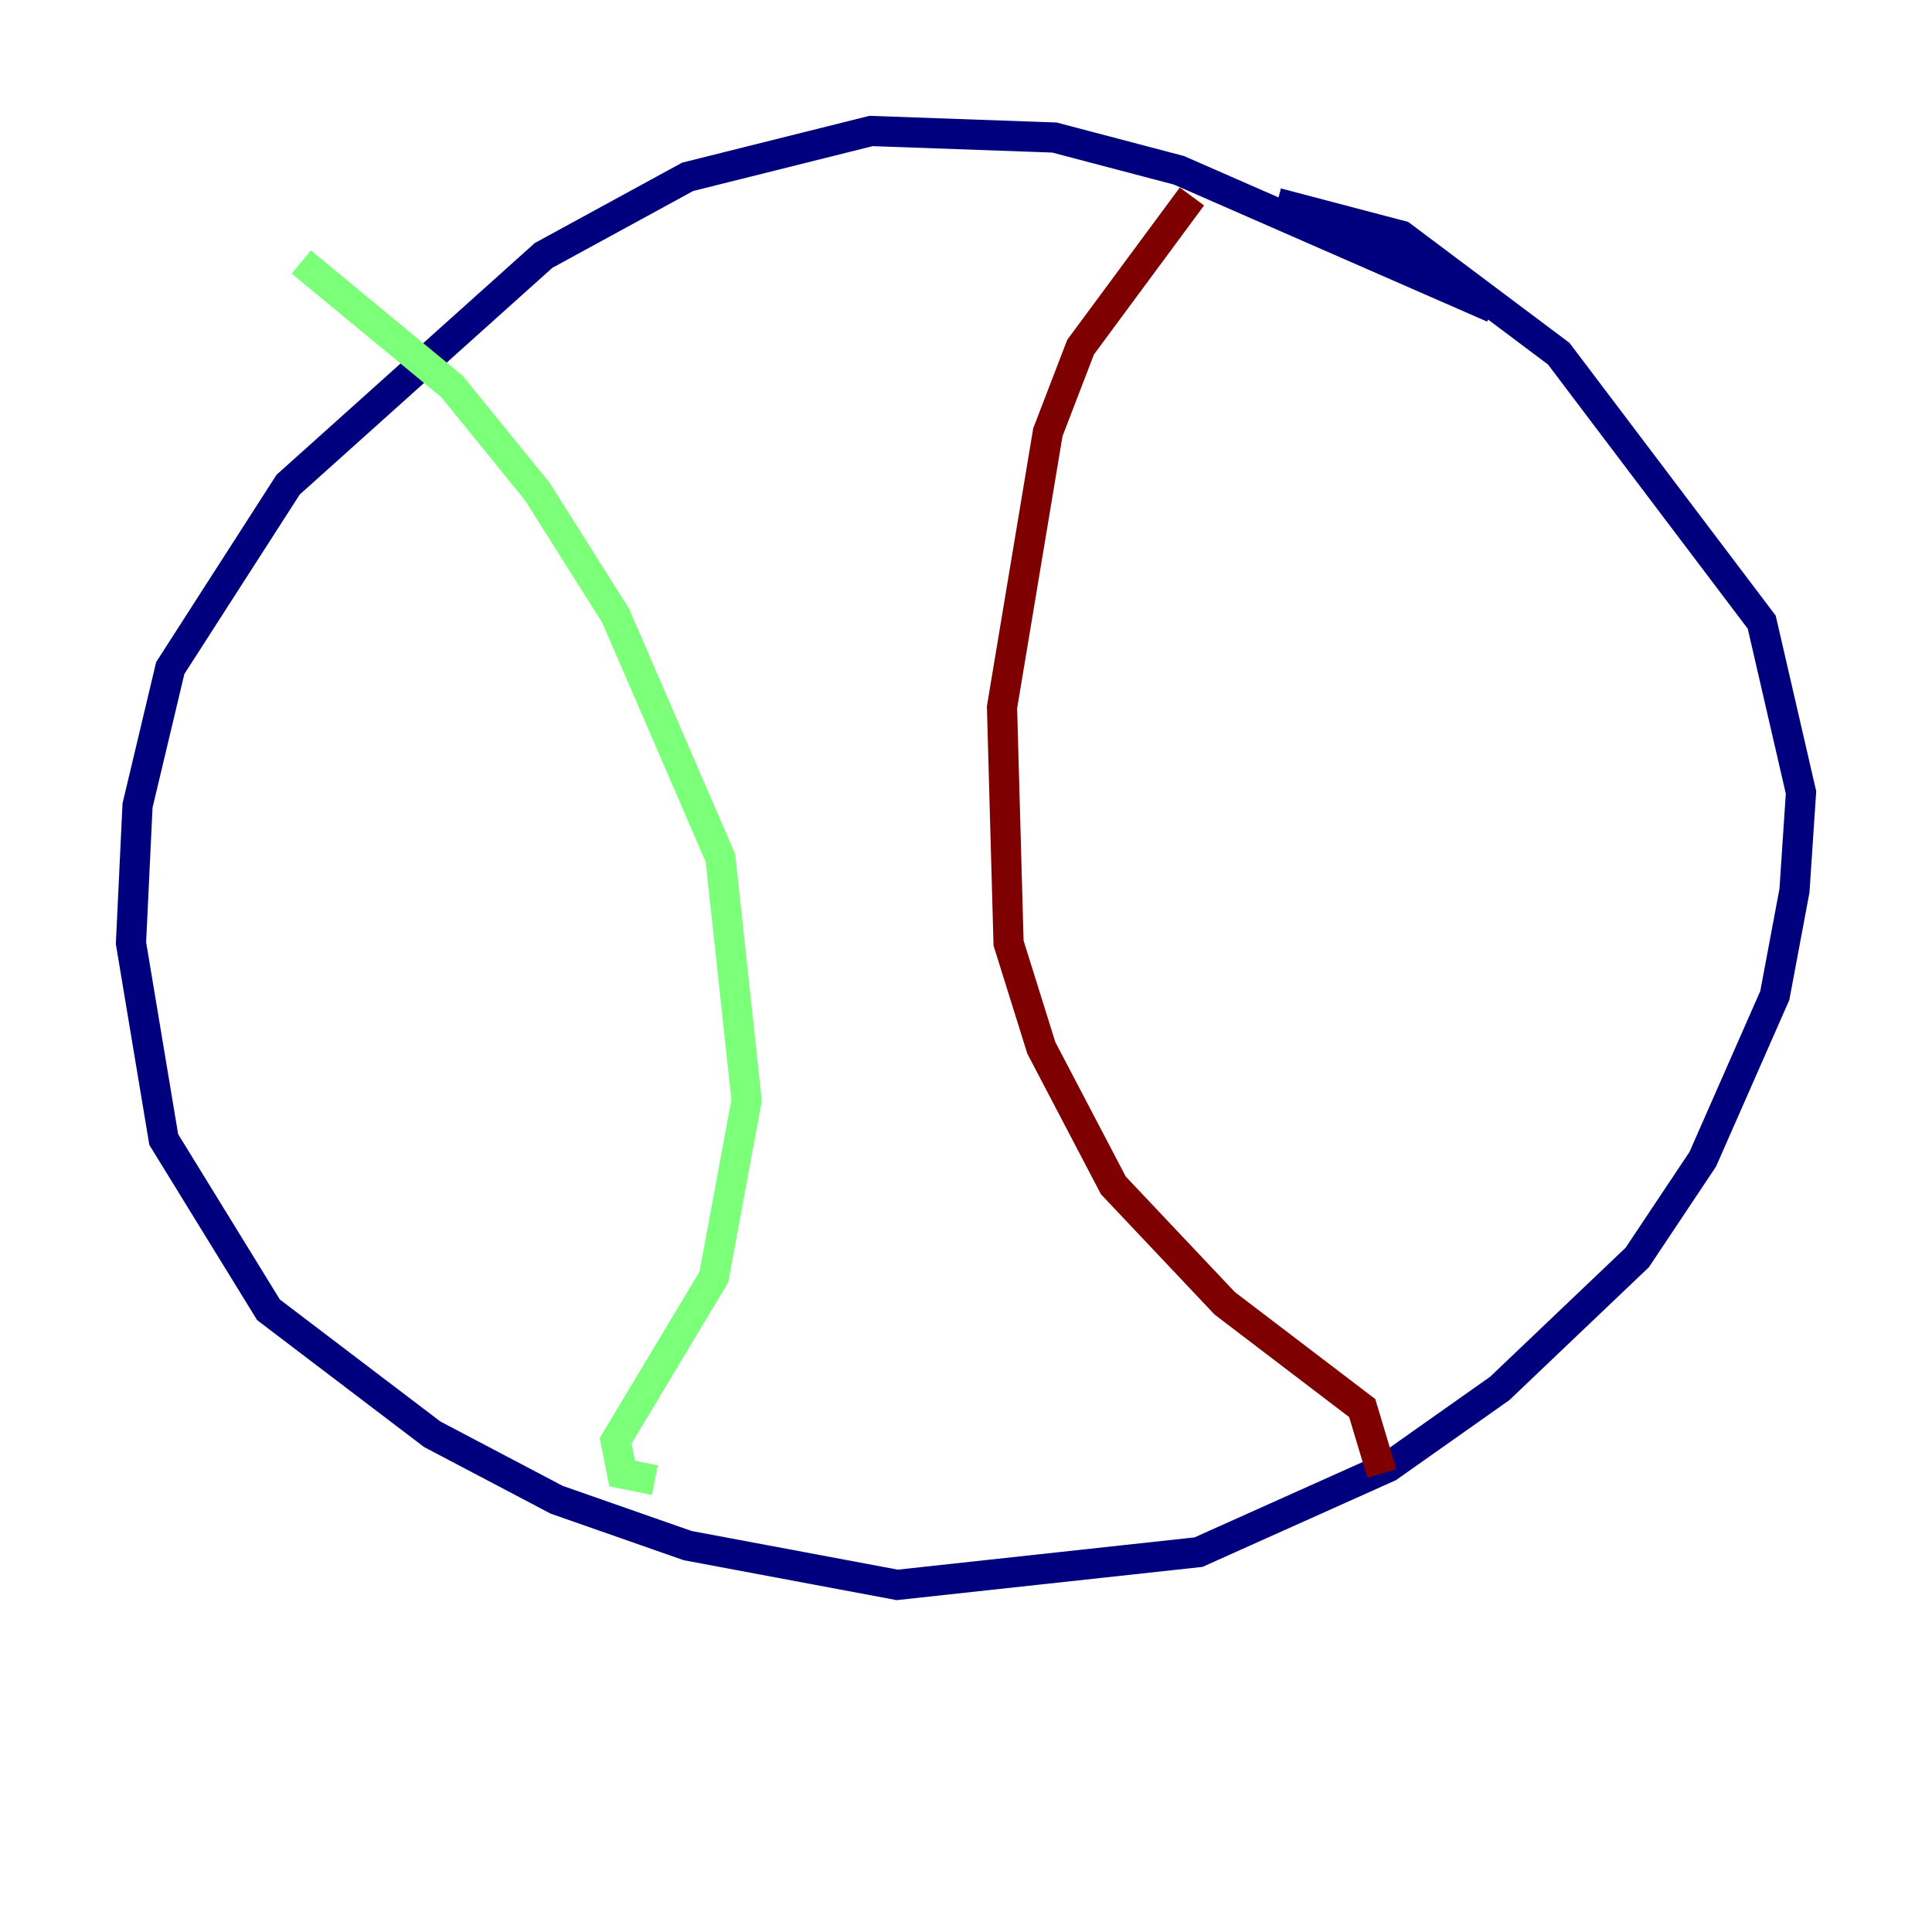 <?xml version="1.0" encoding="utf-8" ?>
<svg baseProfile="tiny" height="128" version="1.2" viewBox="0,0,128,128" width="128" xmlns="http://www.w3.org/2000/svg" xmlns:ev="http://www.w3.org/2001/xml-events" xmlns:xlink="http://www.w3.org/1999/xlink"><defs /><polyline fill="none" points="98.929,20.393 78.102,11.281 69.858,9.112 57.709,8.678 45.559,11.715 36.014,16.922 19.091,32.108 11.281,44.258 9.112,53.37 8.678,62.481 10.848,75.498 17.79,86.78 28.637,95.024 36.881,99.363 45.559,102.4 59.444,105.003 79.403,102.834 91.986,97.193 99.363,91.986 108.475,83.308 112.814,76.8 117.586,65.953 118.888,59.01 119.322,52.502 116.719,41.22 103.268,23.43 92.854,15.62 84.61,13.451" stroke="#00007f" stroke-width="2" /><polyline fill="none" points="19.959,17.356 29.939,25.6 35.58,32.542 40.786,40.786 47.729,56.841 49.464,72.895 47.295,84.61 40.786,95.458 41.22,97.627 43.39,98.061" stroke="#7cff79" stroke-width="2" /><polyline fill="none" points="78.969,13.017 71.593,22.997 69.424,28.637 66.386,46.861 66.82,62.481 68.99,69.424 73.763,78.536 81.139,86.346 90.251,93.288 91.552,97.627" stroke="#7f0000" stroke-width="2" /></svg>